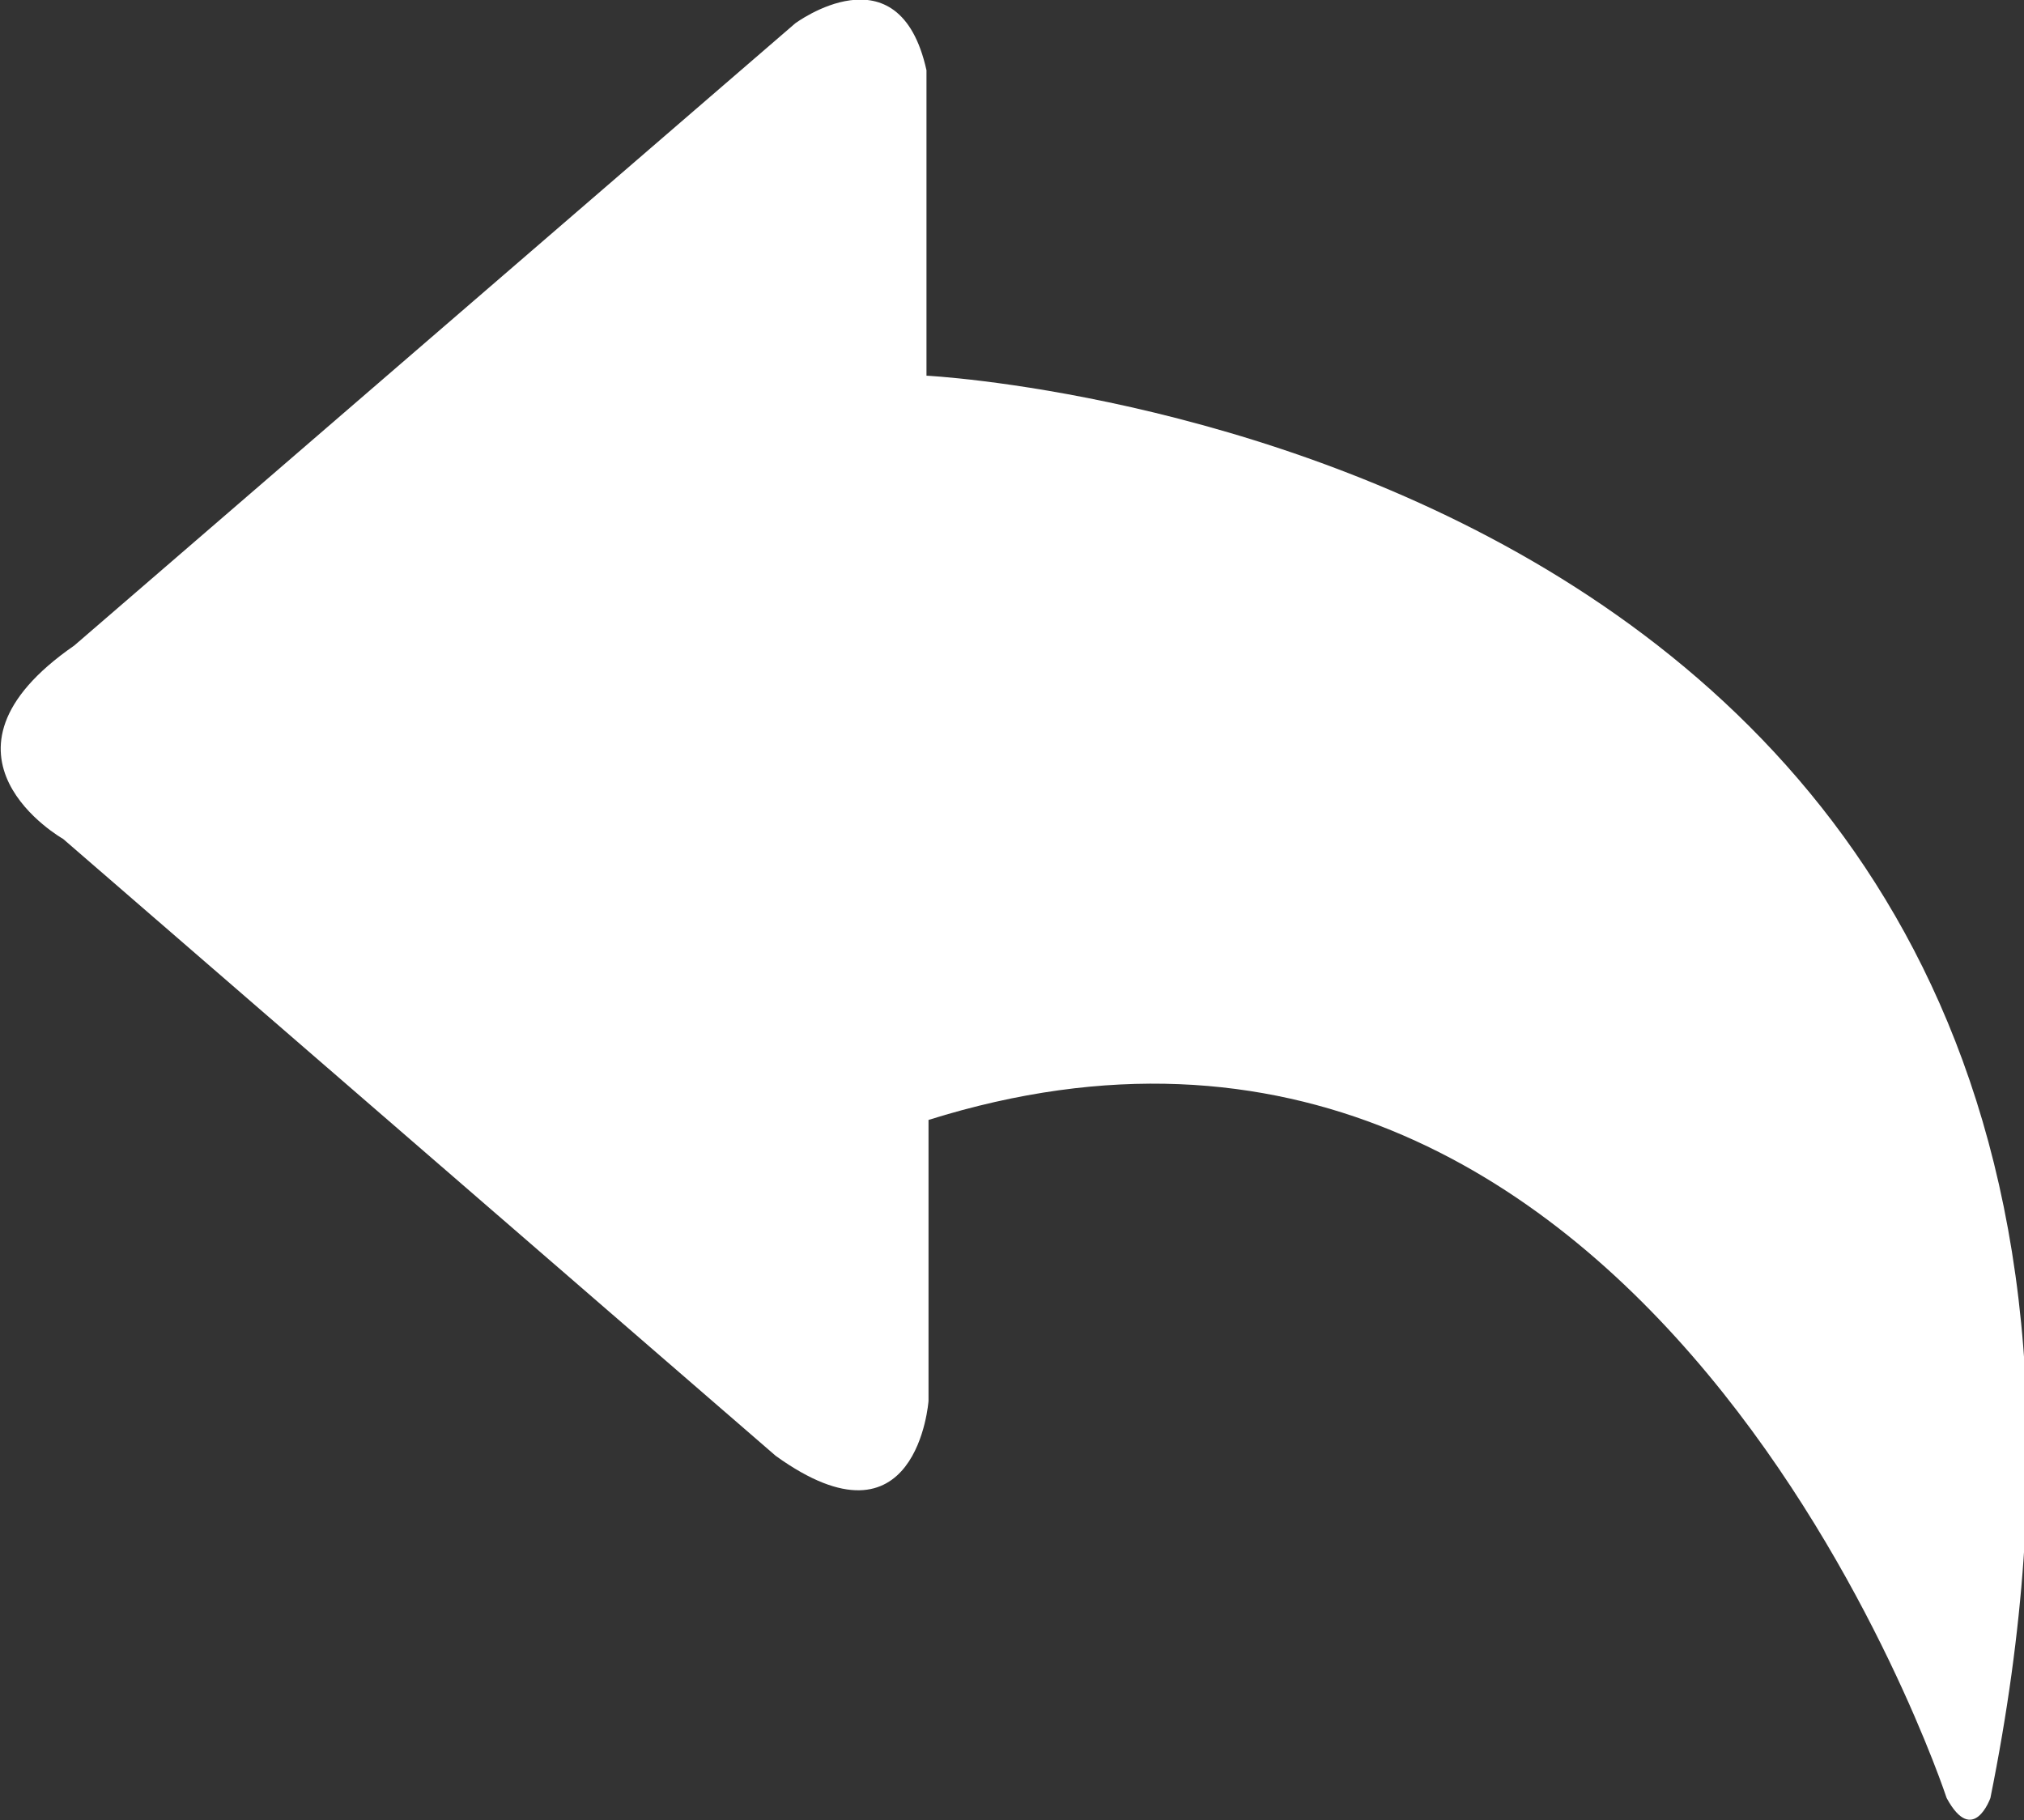 <svg id="图层_1" data-name="图层 1" xmlns="http://www.w3.org/2000/svg" viewBox="0 0 19.88 17.88"><rect x="0" y="0" width="19.88" height="17.88" fill="#333333" stroke="none"/><defs><style>.cls-1{fill:#fff;}</style></defs><title>返回</title><path class="cls-1" d="M9.15,4.57v-3C8.88.35,7.86,1.11,7.86,1.11L.78,7.22C-.78,8.3.67,9.12.67,9.12l7,6.06c1.39,1,1.5-.54,1.5-.54V11.88c7.08-2.22,10,6.66,10,6.66.26.48.43,0,.43,0C22.29,5.22,9.15,4.57,9.15,4.57Z" transform="translate(-0.05 -0.88)"/></svg>